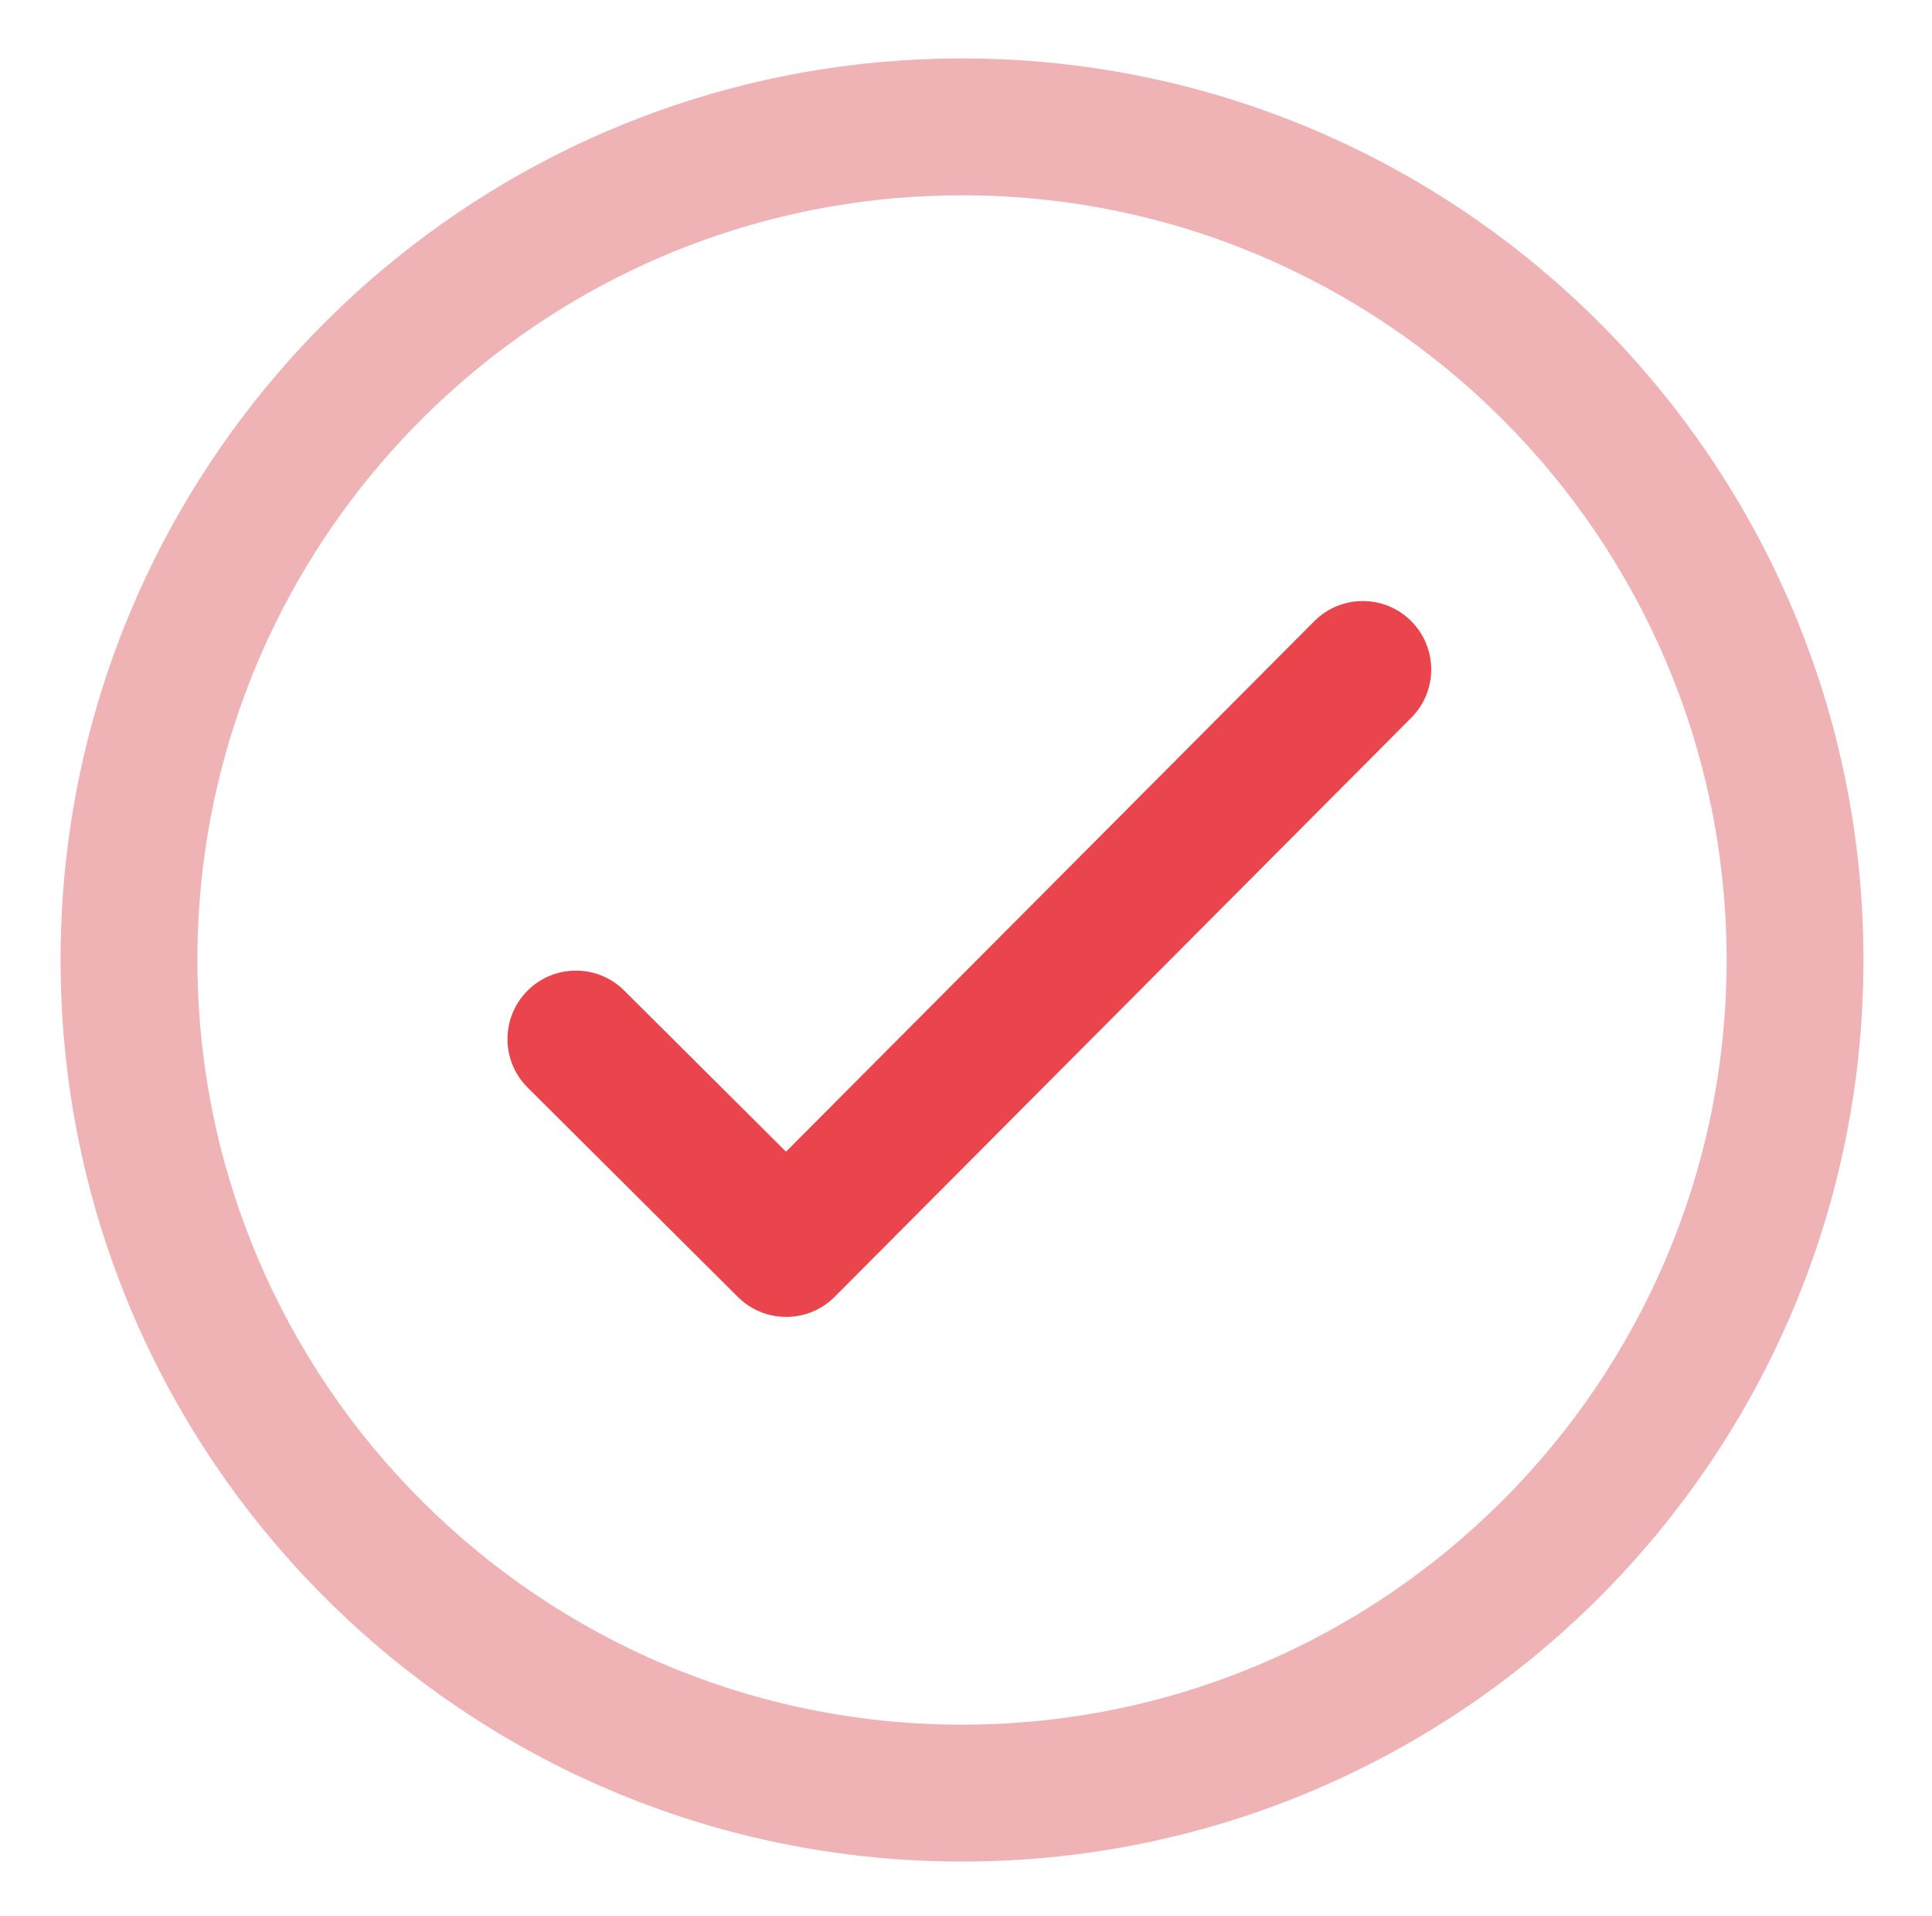 <svg width="121" height="120" viewBox="0 0 121 120" fill="none" xmlns="http://www.w3.org/2000/svg">
<path fill-rule="evenodd" clip-rule="evenodd" d="M88.375 38.887C90.052 40.558 90.058 43.271 88.387 44.948L52.276 81.207C50.605 82.884 47.892 82.889 46.215 81.219L33.045 68.104C31.368 66.434 31.363 63.72 33.033 62.043C34.703 60.366 37.416 60.36 39.094 62.03L49.227 72.121L82.314 38.9C83.984 37.222 86.698 37.217 88.375 38.887Z" fill="#EA454C"/>
<path fill-rule="evenodd" clip-rule="evenodd" d="M60.25 12.23C37.532 12.23 18.474 28.093 13.582 49.344L13.582 49.344C12.786 52.803 12.364 56.408 12.364 60.116C12.364 86.543 33.823 108.002 60.25 108.002C86.677 108.002 108.136 86.543 108.136 60.116C108.136 33.69 86.677 12.23 60.25 12.23ZM5.229 47.421C10.996 22.368 33.449 3.659 60.25 3.659C91.411 3.659 116.708 28.956 116.708 60.116C116.708 91.277 91.411 116.574 60.25 116.574C29.089 116.574 3.792 91.277 3.792 60.116C3.792 55.756 4.289 51.506 5.229 47.421Z" fill="#F0B3B5"/>
</svg>
